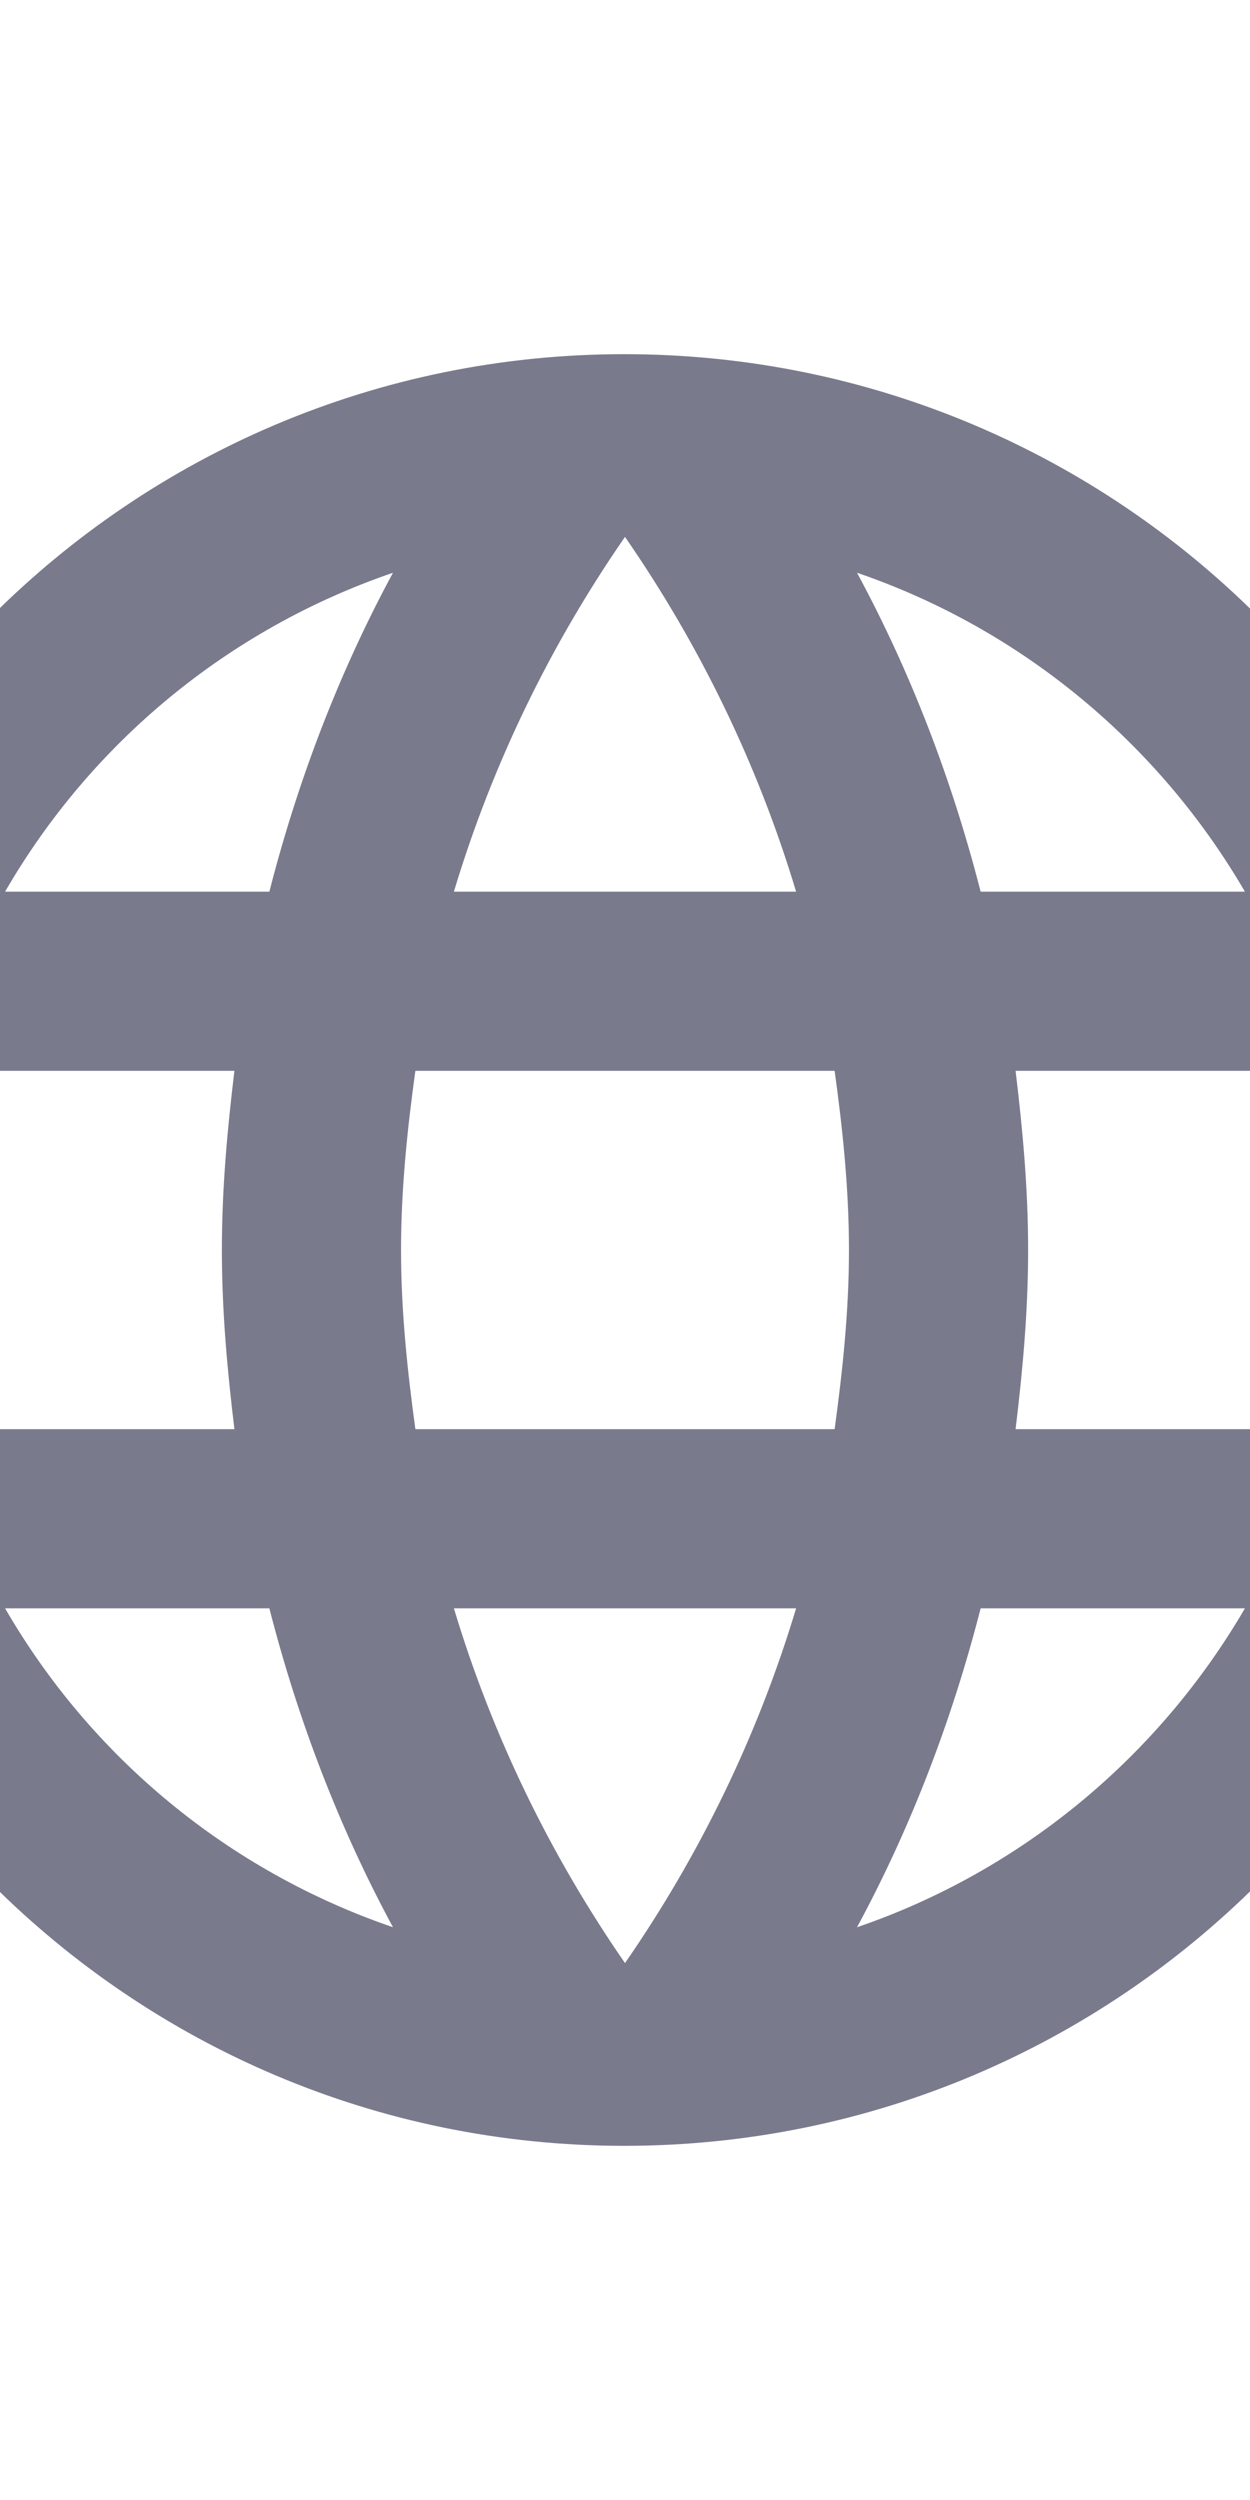 <svg viewBox="20 90 60 120" >
    <path d="M49.957,107c-23.736,0 -42.957,19.264 -42.957,43c0,23.736 19.221,43 42.957,43c23.779,0 43.043,-19.264 43.043,-43c0,-23.736 -19.264,-43 -43.043,-43Zm29.799,25.8l-12.685,0c-1.376,-5.375 -3.354,-10.535 -5.934,-15.308c7.912,2.709 14.491,8.213 18.619,15.308Zm-29.756,-17.028c3.569,5.16 6.364,10.879 8.213,17.028l-16.426,0c1.849,-6.149 4.644,-11.868 8.213,-17.028Zm-33.282,42.828c-0.688,-2.752 -1.118,-5.633 -1.118,-8.6c0,-2.967 0.43,-5.848 1.118,-8.6l14.534,0c-0.344,2.838 -0.602,5.676 -0.602,8.6c0,2.924 0.258,5.762 0.602,8.6l-14.534,0Zm3.526,8.6l12.685,0c1.376,5.375 3.354,10.535 5.934,15.308c-7.912,-2.709 -14.491,-8.17 -18.619,-15.308Zm12.685,-34.4l-12.685,0c4.128,-7.138 10.707,-12.599 18.619,-15.308c-2.58,4.773 -4.558,9.933 -5.934,15.308Zm17.071,51.428c-3.569,-5.16 -6.364,-10.879 -8.213,-17.028l16.426,0c-1.849,6.149 -4.644,11.868 -8.213,17.028Zm10.062,-25.628l-20.124,0c-0.387,-2.838 -0.688,-5.676 -0.688,-8.6c0,-2.924 0.301,-5.805 0.688,-8.6l20.124,0c0.387,2.795 0.688,5.676 0.688,8.6c0,2.924 -0.301,5.762 -0.688,8.6Zm1.075,23.908c2.58,-4.773 4.558,-9.933 5.934,-15.308l12.685,0c-4.128,7.095 -10.707,12.599 -18.619,15.308Zm7.611,-23.908c0.344,-2.838 0.602,-5.676 0.602,-8.6c0,-2.924 -0.258,-5.762 -0.602,-8.6l14.534,0c0.688,2.752 1.118,5.633 1.118,8.6c0,2.967 -0.43,5.848 -1.118,8.6l-14.534,0Z" fill="#7a7a8d"/>
</svg>
